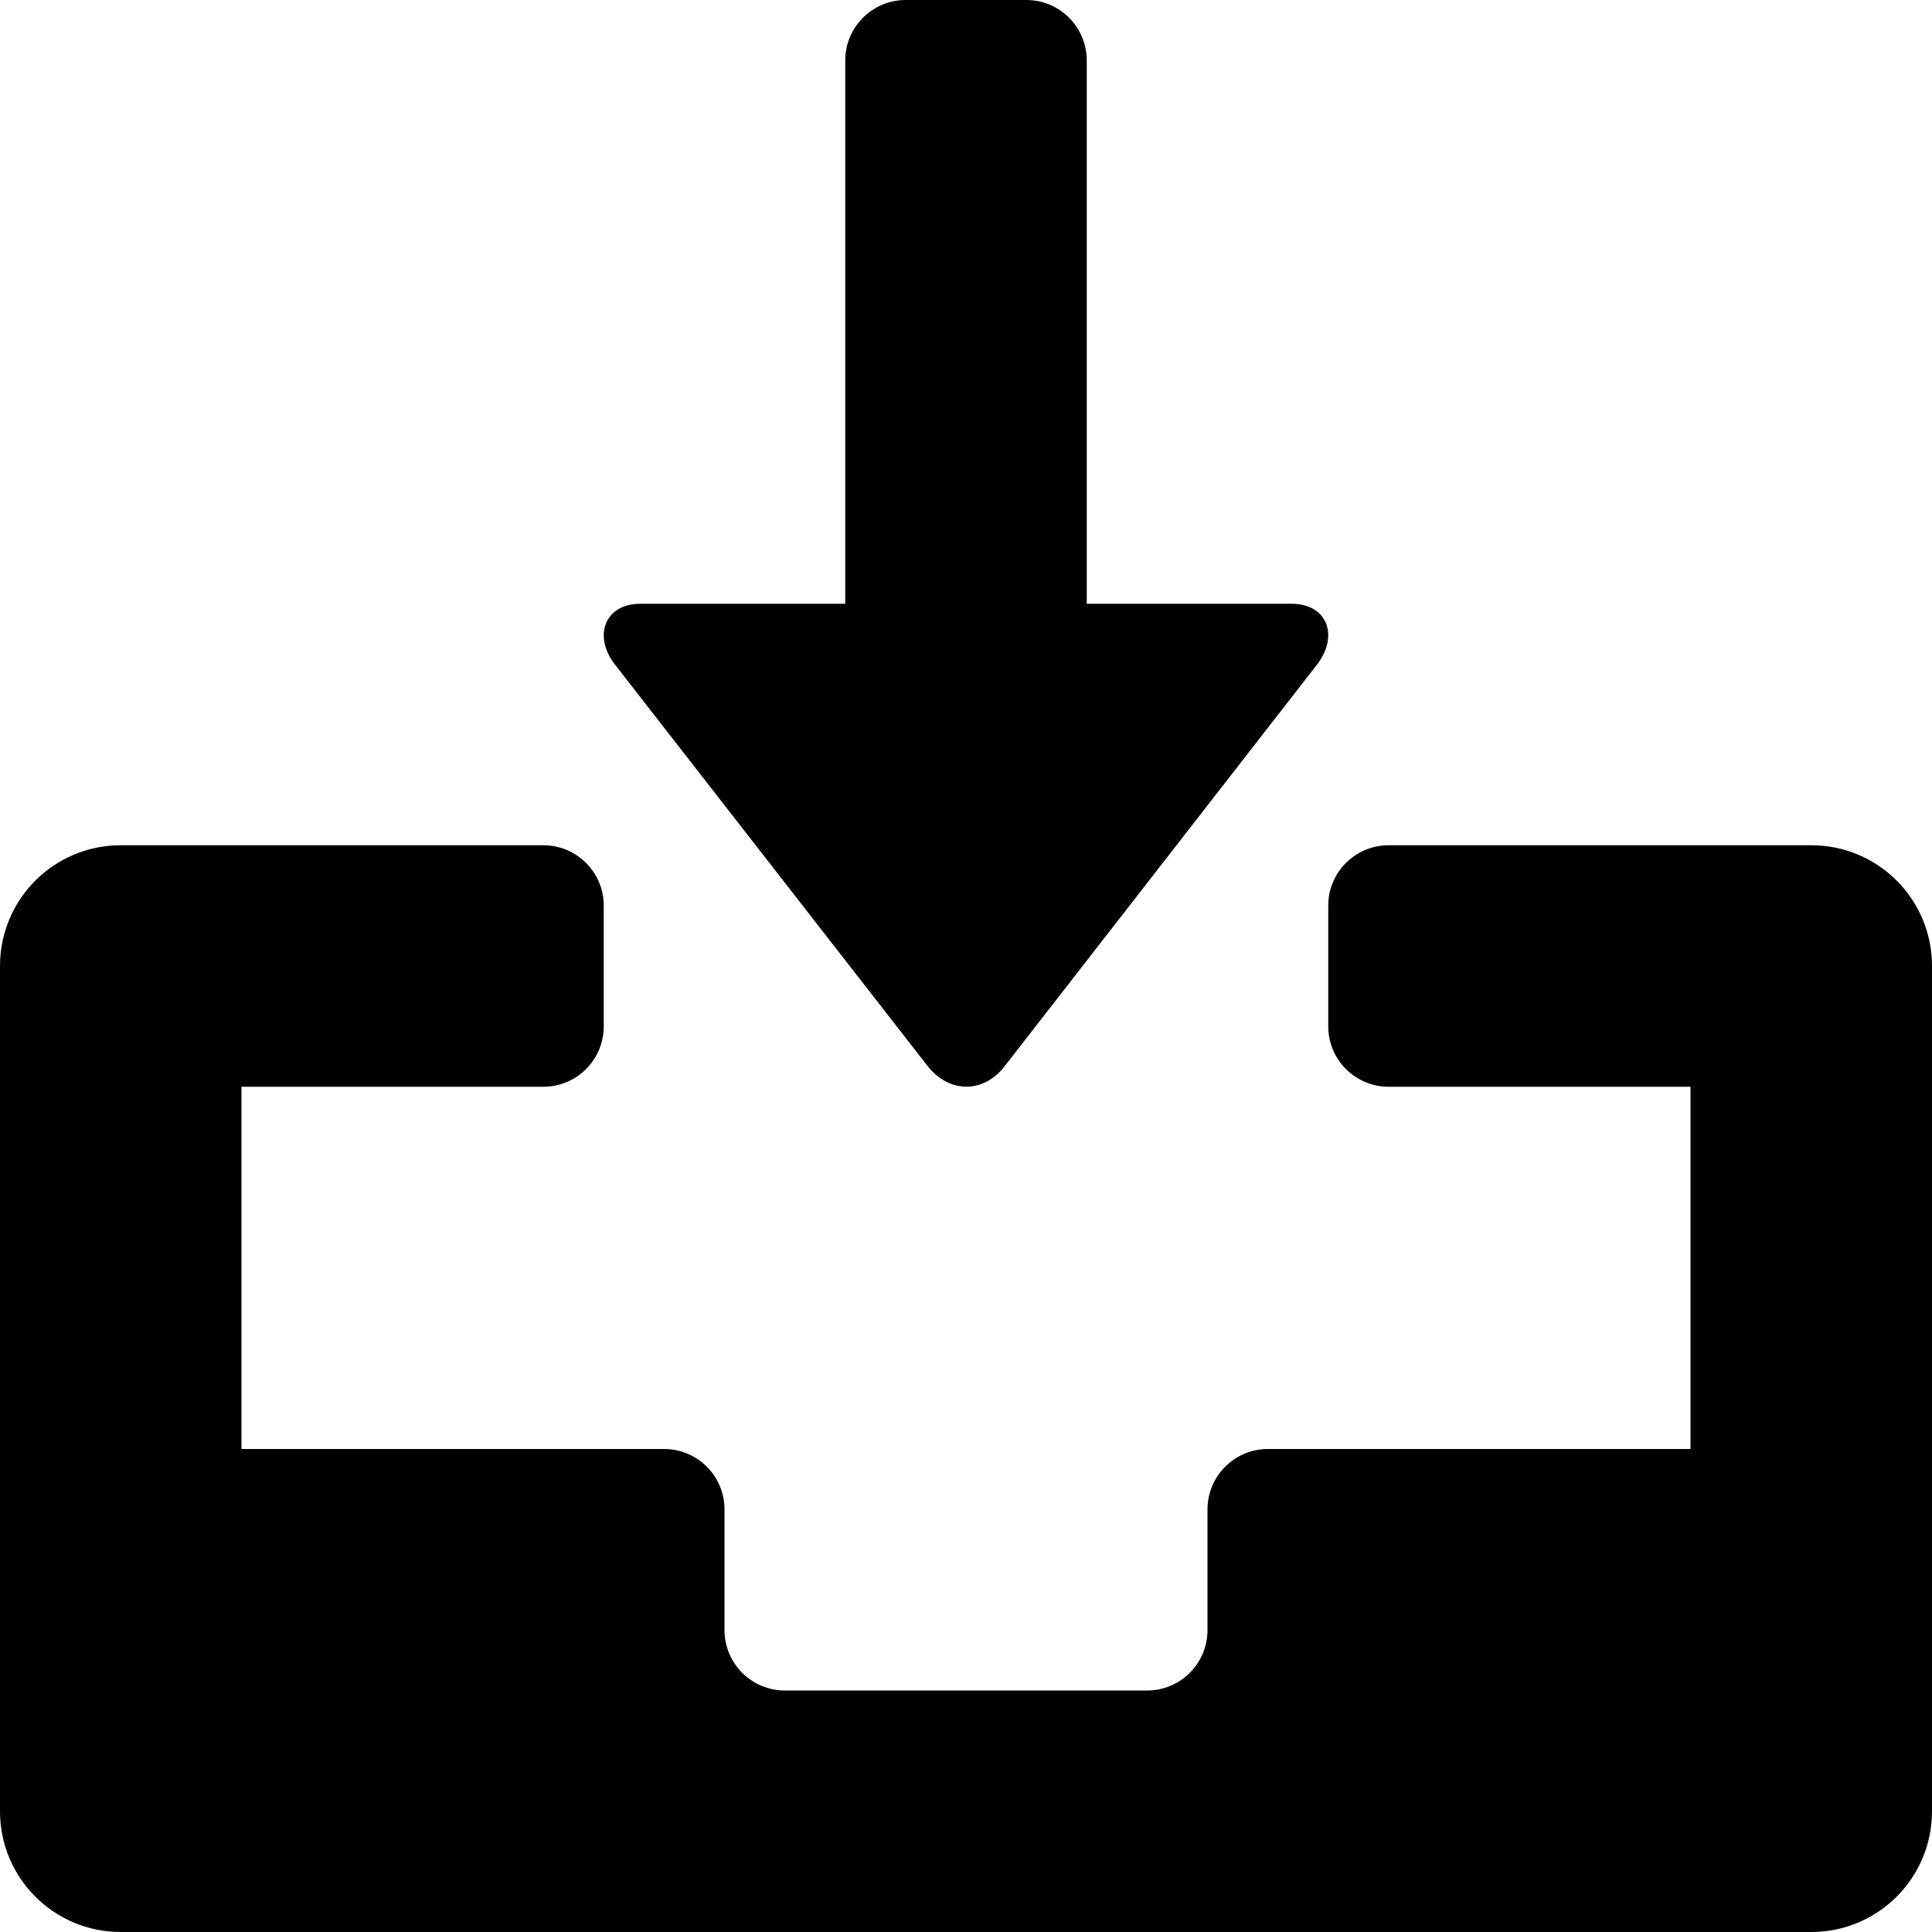<?xml version="1.0" encoding="iso-8859-1"?>
<!-- Generator: Adobe Illustrator 16.0.0, SVG Export Plug-In . SVG Version: 6.00 Build 0)  -->
<!DOCTYPE svg PUBLIC "-//W3C//DTD SVG 1.1//EN" "http://www.w3.org/Graphics/SVG/1.1/DTD/svg11.dtd">
<svg version="1.1" id="Layer_1" xmlns="http://www.w3.org/2000/svg" xmlns:xlink="http://www.w3.org/1999/xlink" x="0px" y="0px"
	 width="16px" height="16px" viewBox="0 0 16 16" style="enable-background:new 0 0 16 16;" xml:space="preserve">
<g id="Download_Inbox_1">
	<path d="M7.677,8.822c0.179,0.234,0.468,0.238,0.646,0.004L10.91,5.5C11.089,5.264,10.992,5,10.695,5H9V0.5C9,0.225,8.776,0,8.5,0
		h-1C7.224,0,7,0.225,7,0.5V5H5.305C5.008,5,4.911,5.265,5.09,5.5L7.677,8.822z"/>
	<path d="M15,7h-3.5C11.224,7,11,7.224,11,7.5v1C11,8.776,11.224,9,11.5,9H14v3h-3.5c-0.276,0-0.5,0.224-0.5,0.5v1
		c0,0.276-0.224,0.5-0.5,0.5h-3C6.224,14,6,13.776,6,13.5v-1C6,12.224,5.776,12,5.5,12H2V9h2.5C4.776,9,5,8.776,5,8.5v-1
		C5,7.224,4.776,7,4.5,7H1C0.447,7,0,7.447,0,8v7c0,0.553,0.447,1,1,1h14c0.553,0,1-0.447,1-1V8C16,7.447,15.553,7,15,7z"/>
</g>
<g>
</g>
<g>
</g>
<g>
</g>
<g>
</g>
<g>
</g>
<g>
</g>
<g>
</g>
<g>
</g>
<g>
</g>
<g>
</g>
<g>
</g>
<g>
</g>
<g>
</g>
<g>
</g>
<g>
</g>
</svg>

